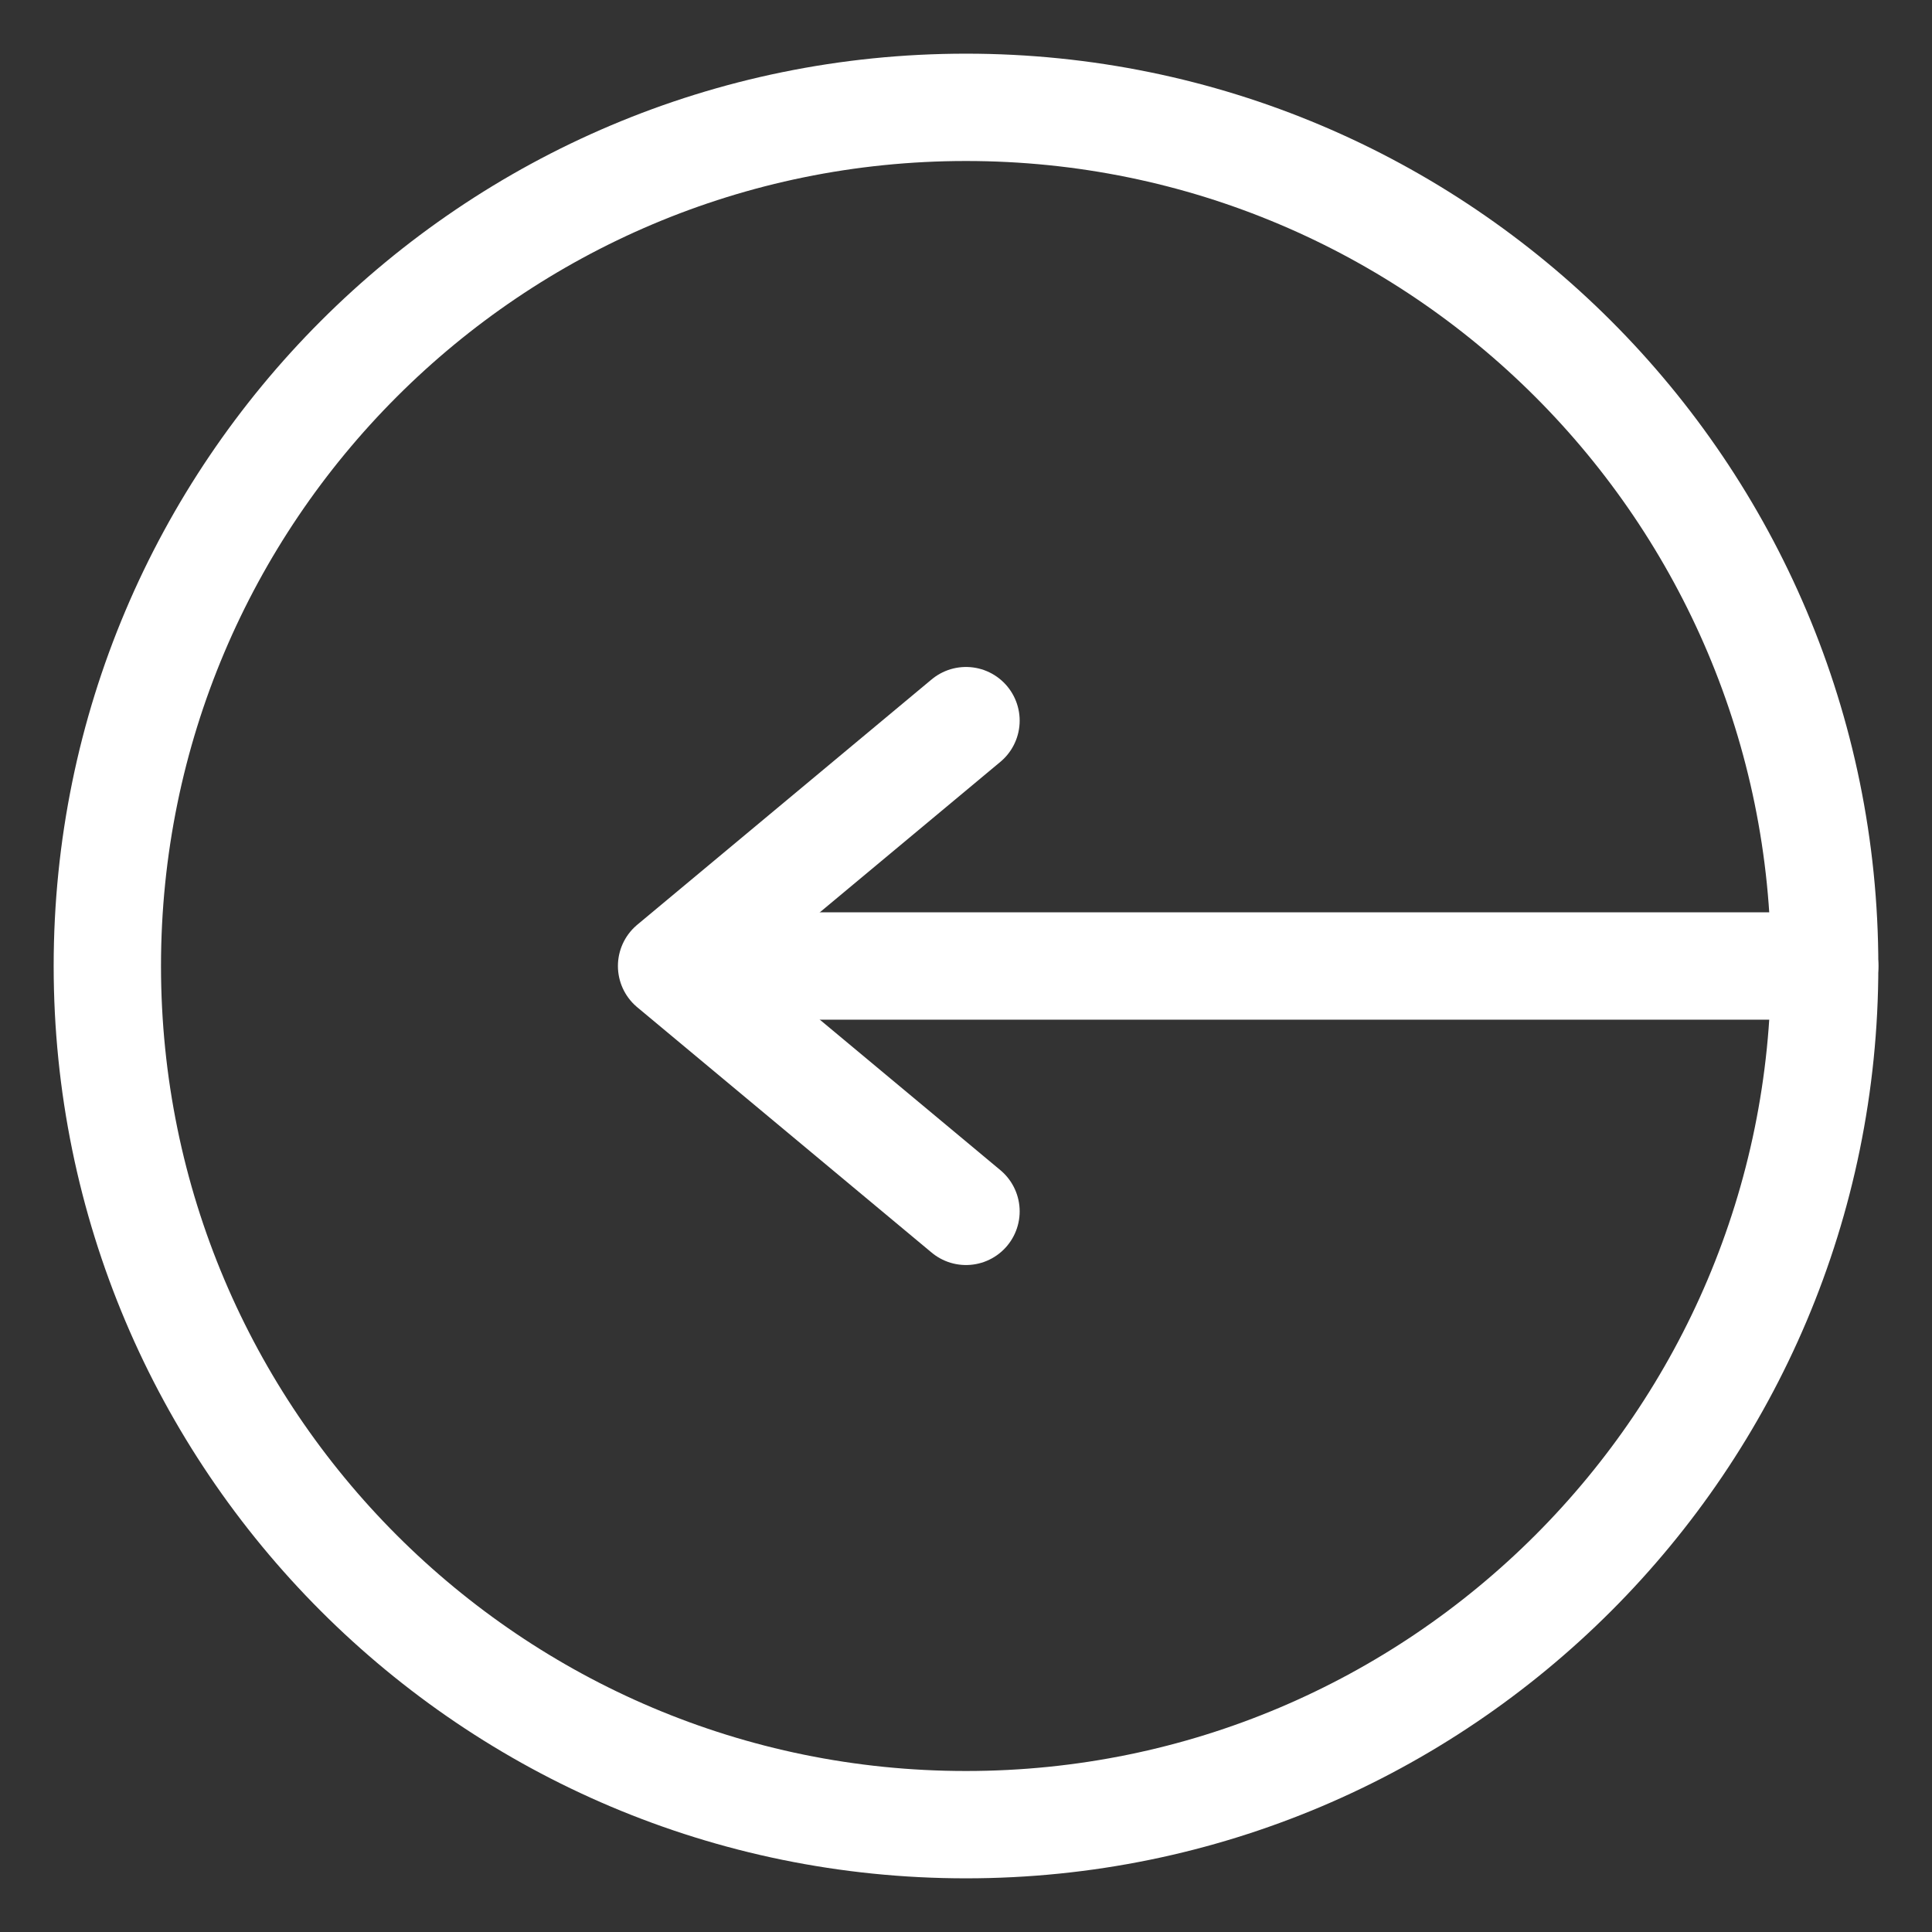 <svg width="18" height="18" viewBox="0 0 18 18" fill="none" xmlns="http://www.w3.org/2000/svg">
<rect x="0" y="0" width="18" height="18" fill="#333333" stroke="none"/>
<path d="M9 17C4.582 17 1 13.418 1 9C1 4.582 4.582 1 9 1C13.418 1 17 4.582 17 9C17 13.418 13.418 17 9 17Z" stroke="url(#paint0_linear)"/>
<path d="M17 9H6.714" stroke="url(#paint1_linear)" stroke-linecap="round" stroke-linejoin="round"/>
<path d="M9 6.714L6.257 9L9 11.286" stroke="url(#paint2_linear)" stroke-linecap="round" stroke-linejoin="round"/>
<defs>
<linearGradient id="paint0_linear" x1="17" y1="1" x2="1.937" y2="17.838" gradientUnits="userSpaceOnUse">
<stop offset="0.021" stop-color="#FFF"/>
<stop offset="0.505" stop-color="#FFF"/>
<stop offset="0.948" stop-color="#FFF"/>
</linearGradient>
<linearGradient id="paint1_linear" x1="17" y1="9" x2="16.837" y2="10.88" gradientUnits="userSpaceOnUse">
<stop offset="0.021" stop-color="#FFF"/>
<stop offset="0.505" stop-color="#FFF"/>
<stop offset="0.948" stop-color="#FFF"/>
</linearGradient>
<linearGradient id="paint2_linear" x1="9" y1="6.714" x2="4.993" y2="9.402" gradientUnits="userSpaceOnUse">
<stop offset="0.021" stop-color="#FFF"/>
<stop offset="0.505" stop-color="#FFF"/>
<stop offset="0.948" stop-color="#FFF"/>
</linearGradient>
</defs>
</svg>
